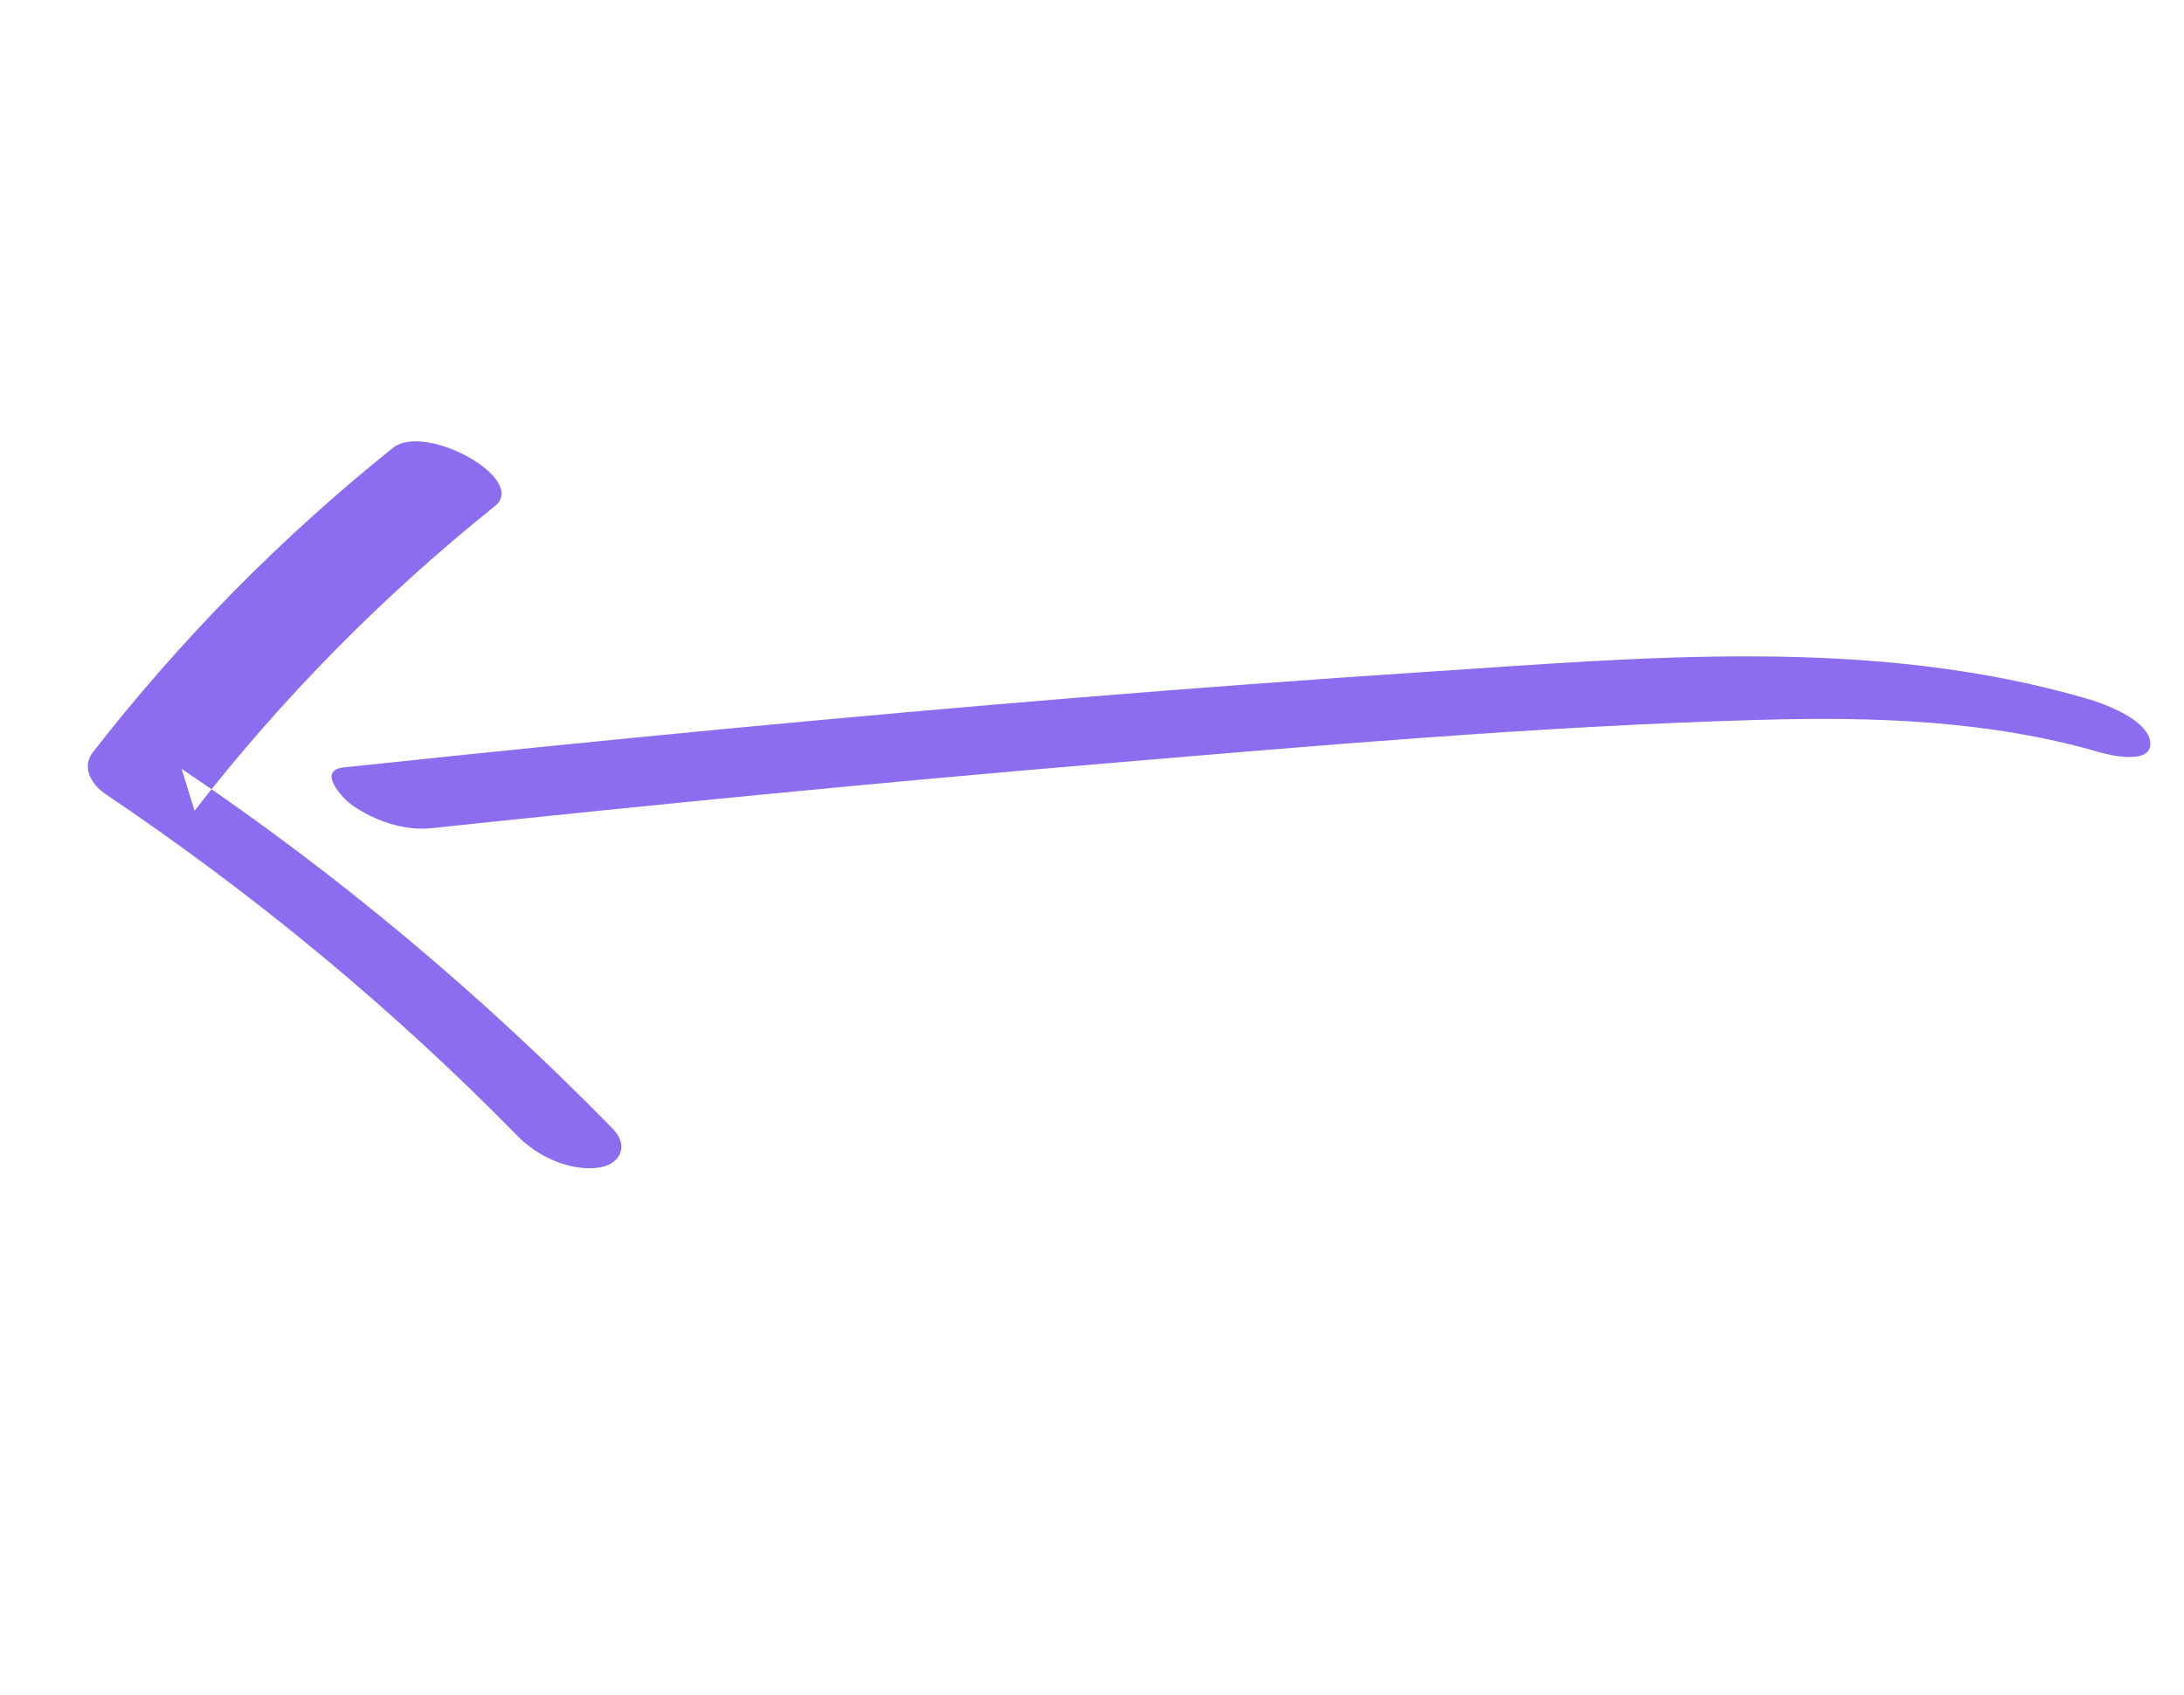 <svg xmlns="http://www.w3.org/2000/svg" width="116" height="90" viewBox="0 0 116 90">
    <g fill="none" fill-rule="evenodd">
        <g fill="#8C6DF0">
            <g>
                <g>
                    <path d="M8.78 22.1C5.06 28.725 2.132 35.76.053 43.07c-.273.962.57 1.617 1.47 1.807 9.29 1.963 18.373 4.831 27.076 8.634 1.368.598 3.17.703 4.526 0 1.092-.565 1.242-1.72 0-2.262-9.128-3.99-18.625-7.075-28.37-9.134l1.47 1.806c2.079-7.31 5.007-14.345 8.729-20.97 1.13-2.013-5.106-2.749-6.172-.85" transform="translate(-694 -3011) translate(38 2747) rotate(22 -340.573 1873.47)"/>
                    <path d="M97.224.747C85.31 1.947 74.534 7.554 63.95 12.66c-11.032 5.322-21.968 10.838-32.836 16.476-6.152 3.191-12.282 6.423-18.397 9.68-1.29.687.526 1.549 1.147 1.694 1.42.33 3.082.246 4.378-.444 10.518-5.603 21.08-11.128 31.72-16.506 10.394-5.255 20.824-10.567 31.505-15.242 5.57-2.439 11.353-4.569 17.458-5.184.642-.064 2.842-.449 2.235-1.522-.586-1.035-3-.959-3.936-.865" transform="translate(-694 -3011) translate(38 2747) rotate(22 -340.573 1873.47)"/>
                </g>
            </g>
        </g>
    </g>
</svg>
